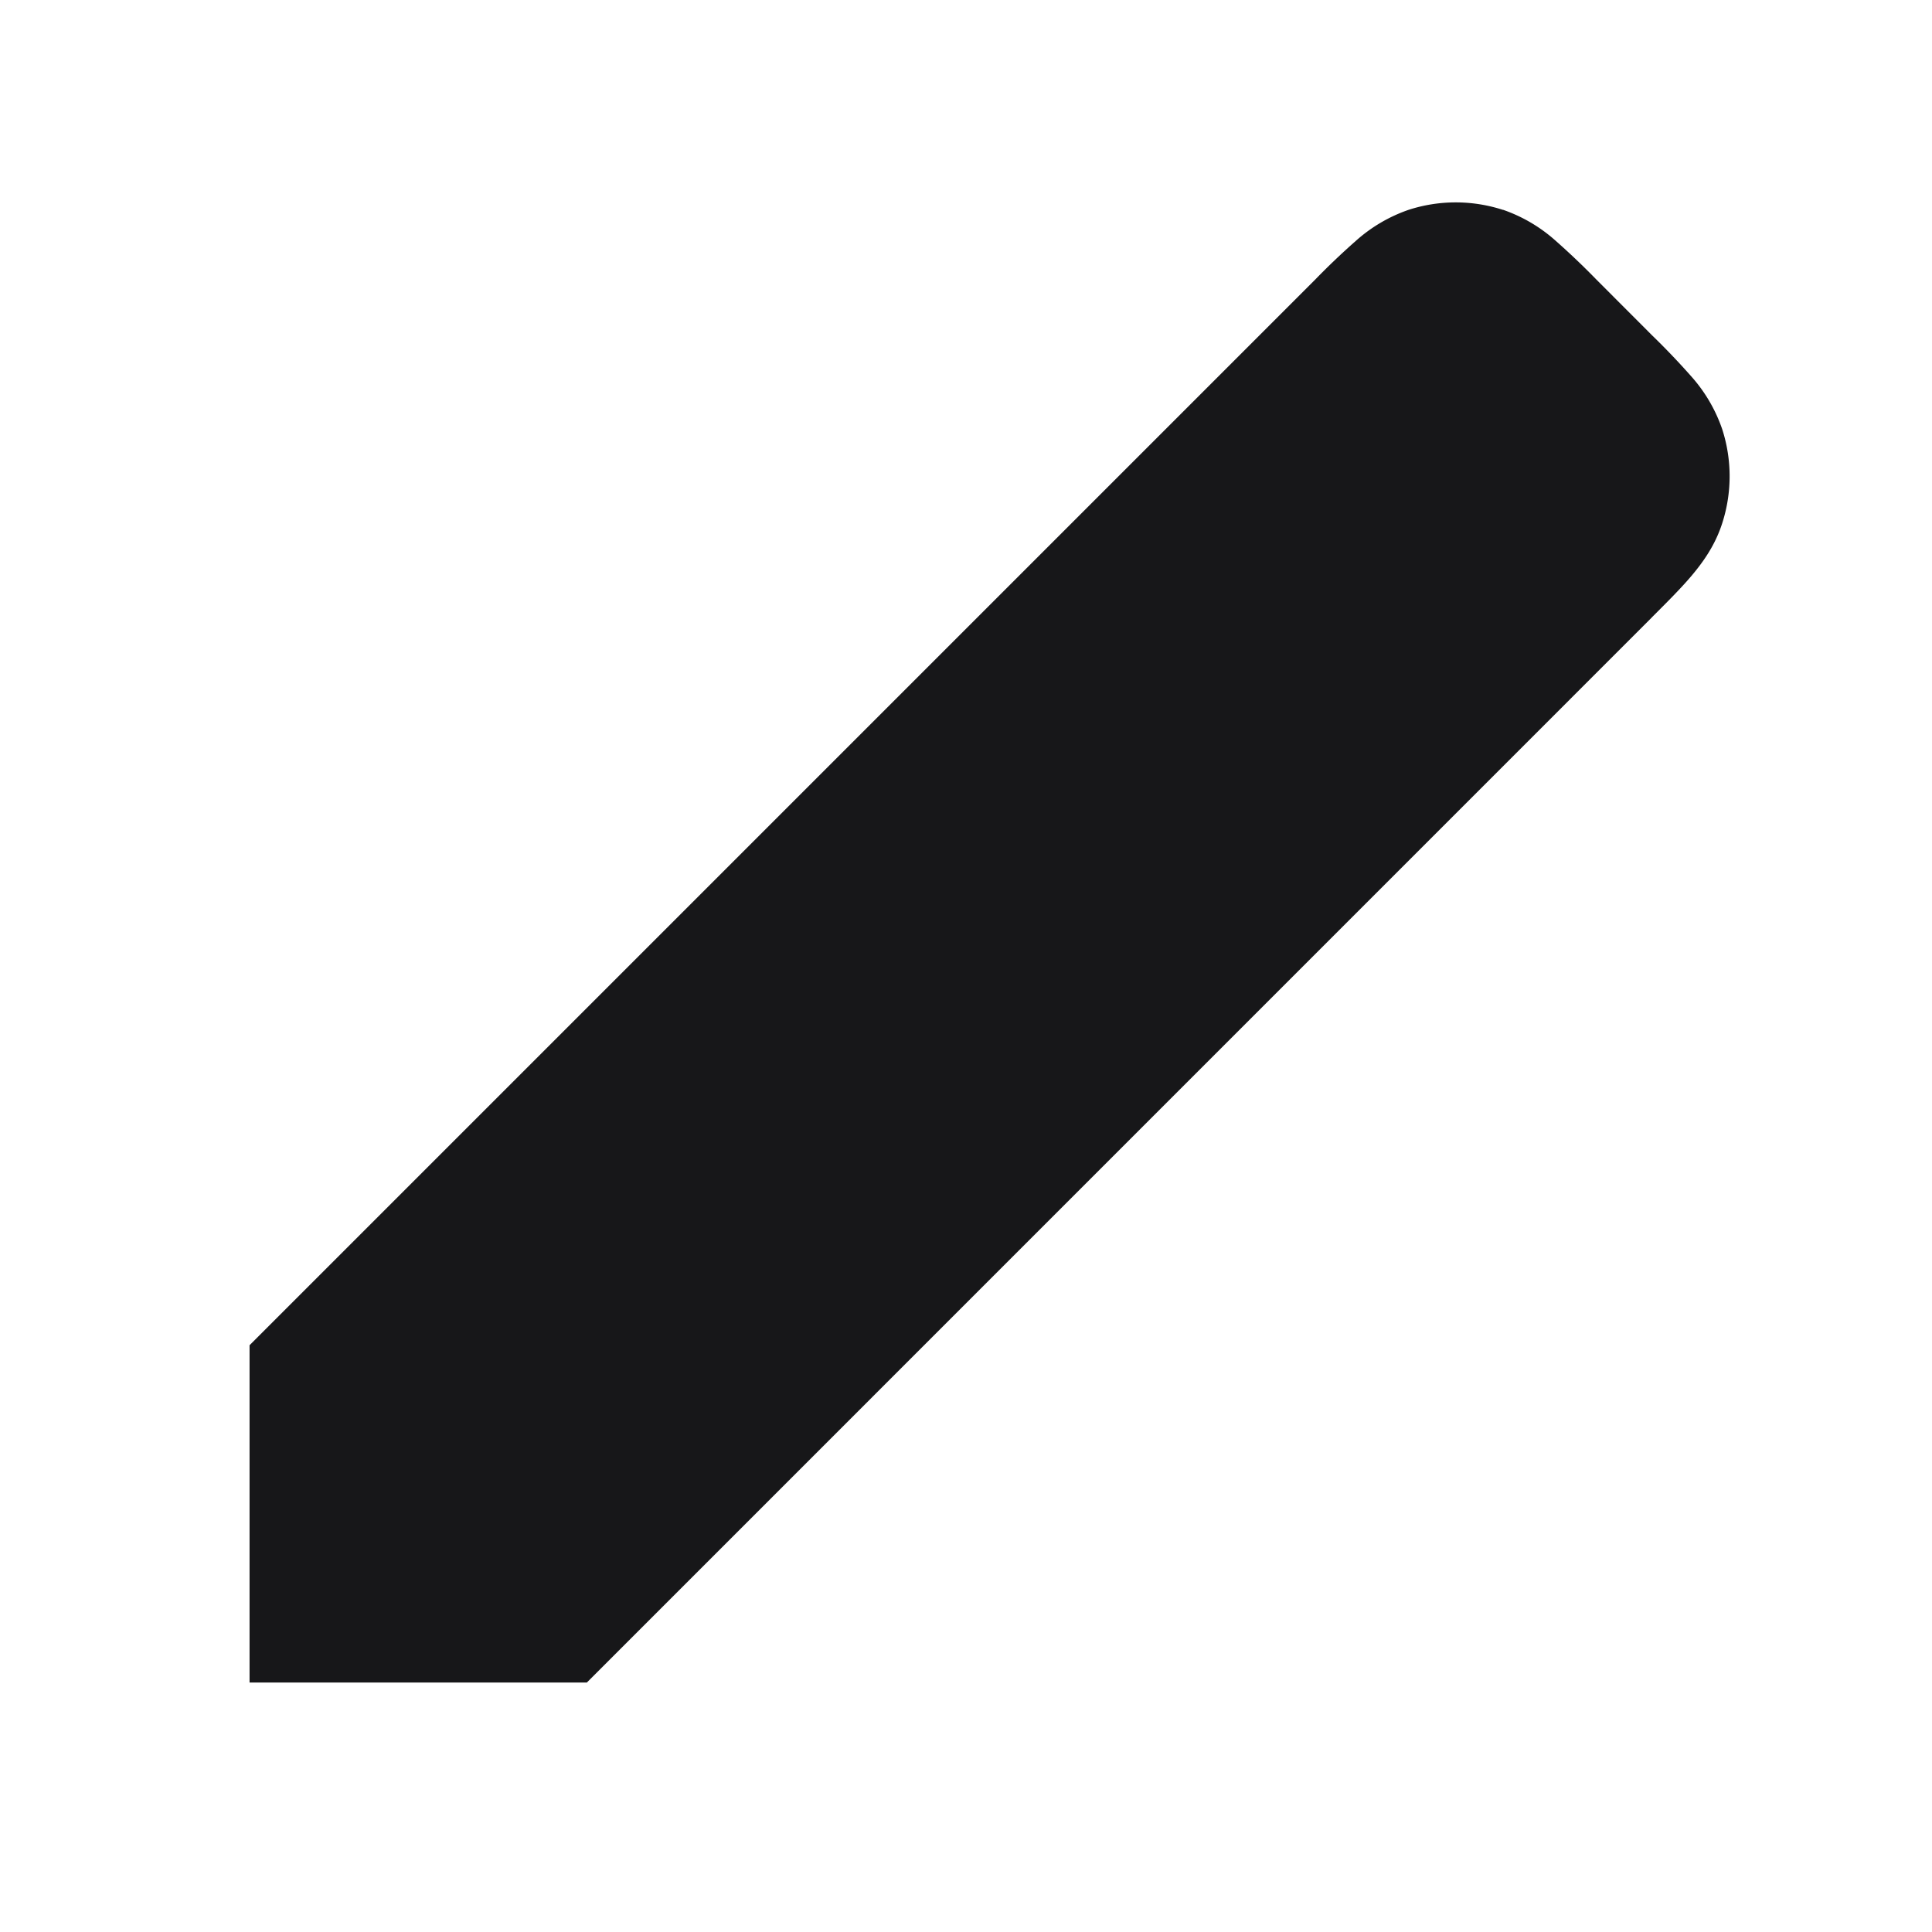 <svg xmlns="http://www.w3.org/2000/svg" width="24" height="24" fill="none" viewBox="0 0 24 24">
  <path fill="#171719" fill-rule="evenodd" d="M18.67 2.607a1.9 1.9 0 0 0-1.173 0 1.922 1.922 0 0 0-.653.384 8.958 8.958 0 0 0-.507.483l-.021.021L3.1 16.711v4.19h4.19L20.506 7.684l.02-.021c.18-.18.352-.351.484-.507.144-.17.295-.38.383-.653a1.9 1.9 0 0 0 0-1.174 1.922 1.922 0 0 0-.383-.653 9.13 9.13 0 0 0-.484-.507l-.695-.696a9.33 9.33 0 0 0-.507-.483 1.923 1.923 0 0 0-.653-.384Z" clip-rule="evenodd"/>
</svg>
